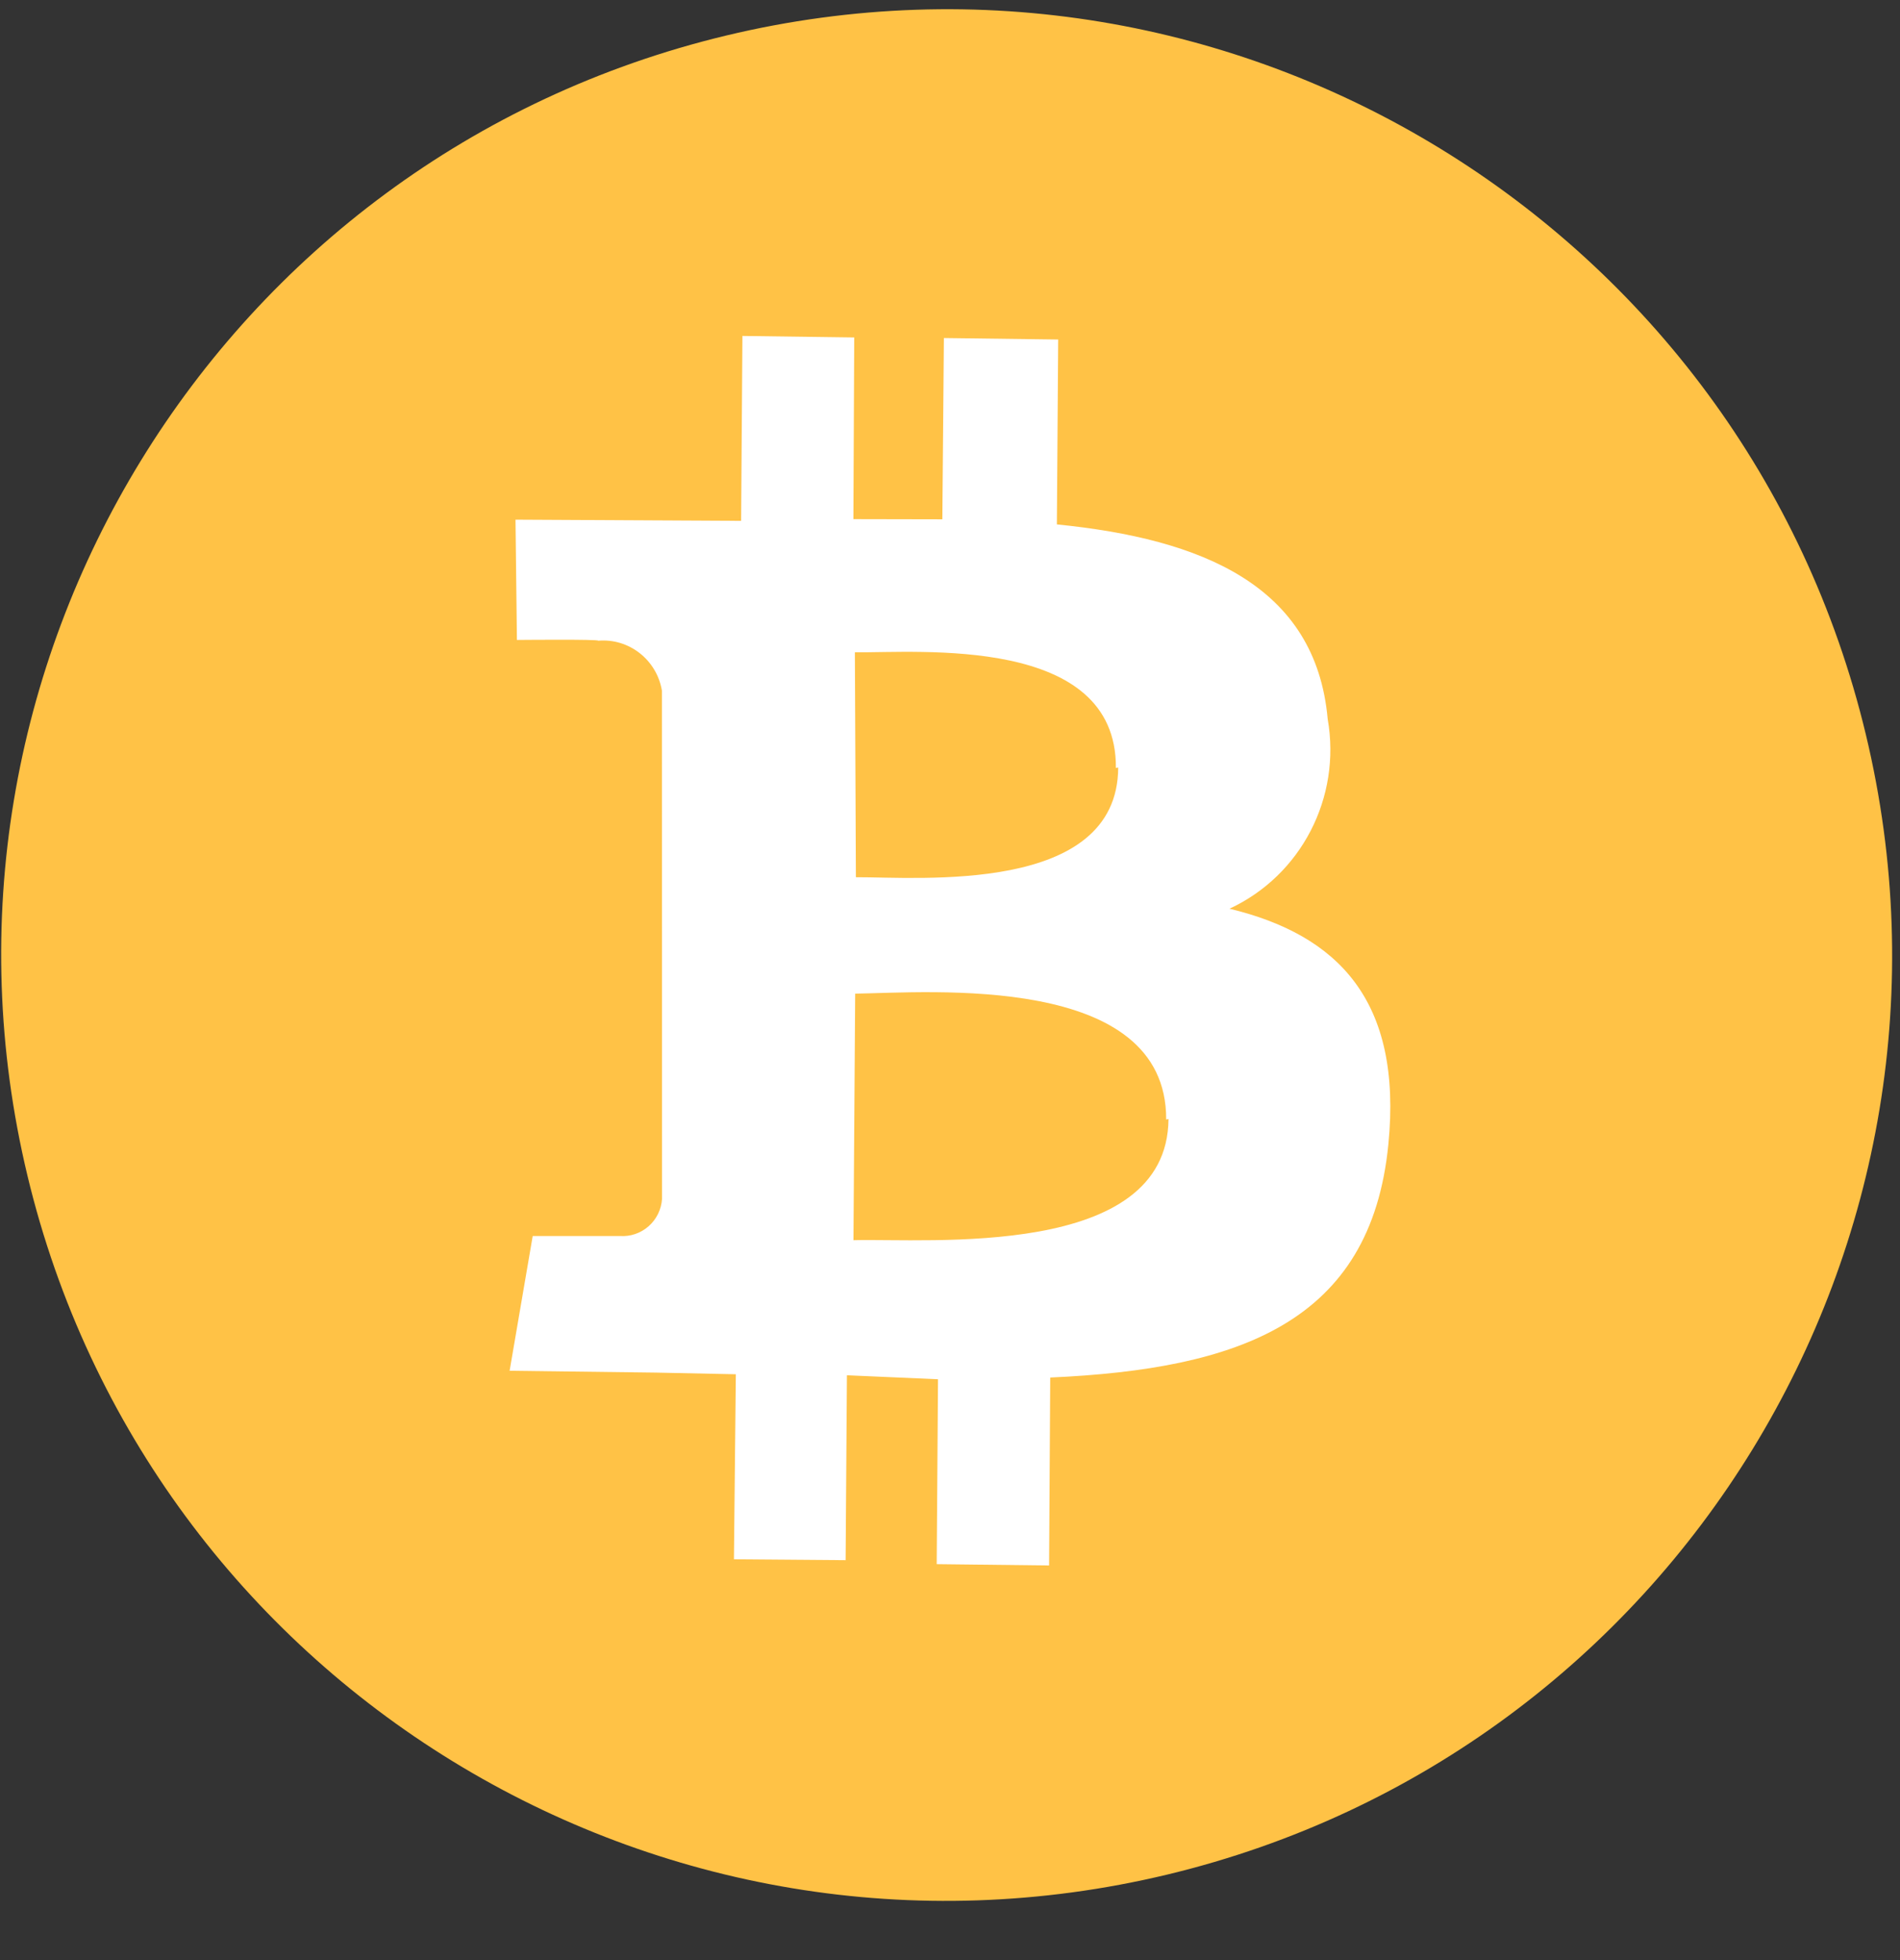 <svg width="32" height="33" viewBox="0 0 32 33" fill="none" xmlns="http://www.w3.org/2000/svg">
<rect x="0" y="0" width="32" height="33" fill="#333333" stroke="none"/>
<path fill-rule="evenodd" clip-rule="evenodd" d="M31.424 12.363C33.477 20.912 28.21 29.507 19.66 31.56C11.11 33.612 2.516 28.345 0.463 19.796C-1.589 11.246 3.677 2.651 12.227 0.599C20.777 -1.454 29.372 3.813 31.424 12.363Z" fill="#FFC246"/>
<path fill-rule="evenodd" clip-rule="evenodd" d="M22.361 12.105C22.159 9.854 20.238 9.072 17.8 8.829L17.822 5.716L15.897 5.691L15.871 8.743L14.373 8.74L14.387 5.681L12.504 5.656L12.482 8.769L8.682 8.749L8.706 10.774C8.706 10.774 10.098 10.76 10.074 10.787C10.593 10.742 11.061 11.108 11.148 11.627L11.15 20.183C11.139 20.361 11.057 20.528 10.924 20.645C10.79 20.763 10.616 20.822 10.439 20.809L8.972 20.809L8.583 23.078L11.042 23.109L12.393 23.137L12.361 26.252L14.242 26.267L14.264 23.154L15.798 23.221L15.776 26.334L17.669 26.356L17.688 23.192C20.865 23.05 23.088 22.268 23.383 19.266C23.622 16.847 22.536 15.74 20.707 15.299C21.914 14.739 22.593 13.428 22.361 12.105ZM19.68 18.839C19.663 21.205 15.638 20.846 14.374 20.88L14.403 16.729C15.64 16.712 19.651 16.371 19.641 18.849L19.68 18.839ZM18.833 12.921C18.825 15.067 15.47 14.764 14.415 14.769L14.398 10.982C15.468 10.994 18.81 10.689 18.794 12.93L18.833 12.921Z" fill="white"/>
</svg>
